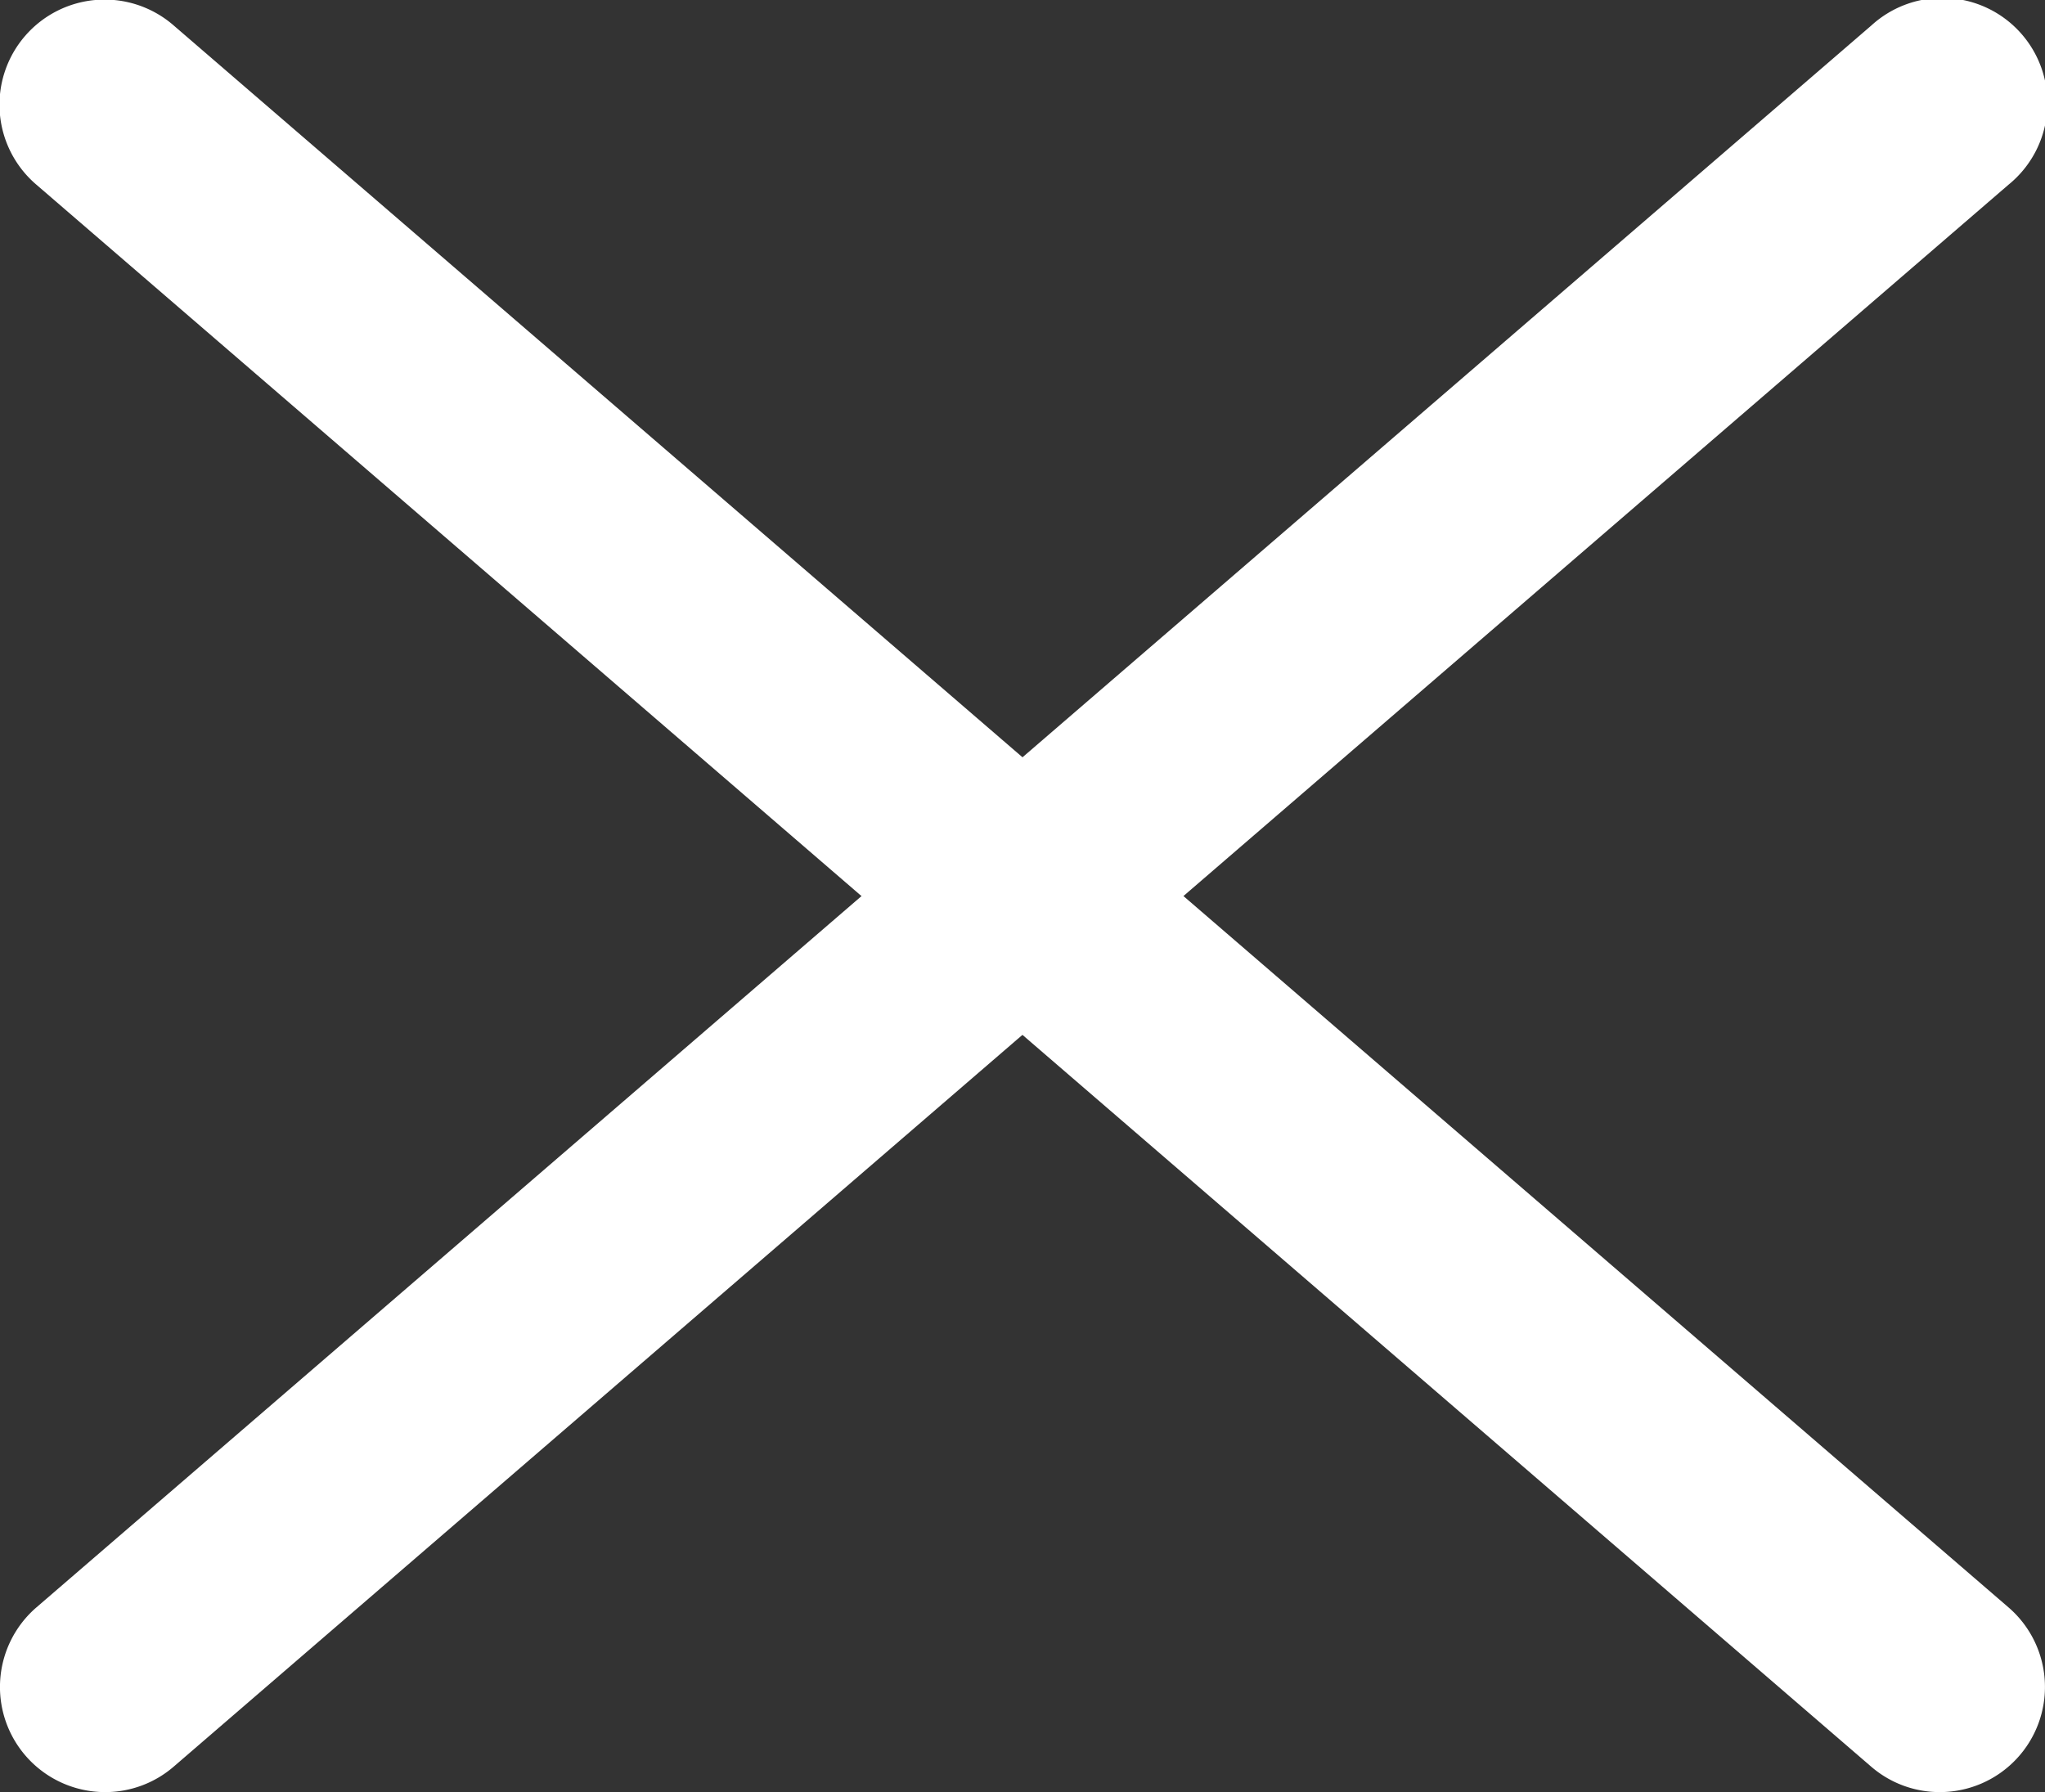 <svg xmlns="http://www.w3.org/2000/svg" width="29.178" height="25.573" viewBox="0 0 29.178 25.573"><rect x="0" y="0" width="29.178" height="25.573" fill="#333333" stroke="none"/><g transform="translate(-3627 -66)"><path d="M32,80.073a1.494,1.494,0,0,0,.979-.364L59.157,57.136A1.5,1.5,0,1,0,57.2,54.864L31.02,77.437A1.5,1.5,0,0,0,32,80.073Z" transform="translate(3596.5 11.5)" fill="#fff"/><path d="M58.176,80.073a1.494,1.494,0,0,1-.979-.364L31.02,57.136a1.5,1.5,0,1,1,1.959-2.272L59.157,77.437a1.5,1.5,0,0,1-.98,2.636Z" transform="translate(3596.5 11.5)" fill="#fff"/></g></svg>